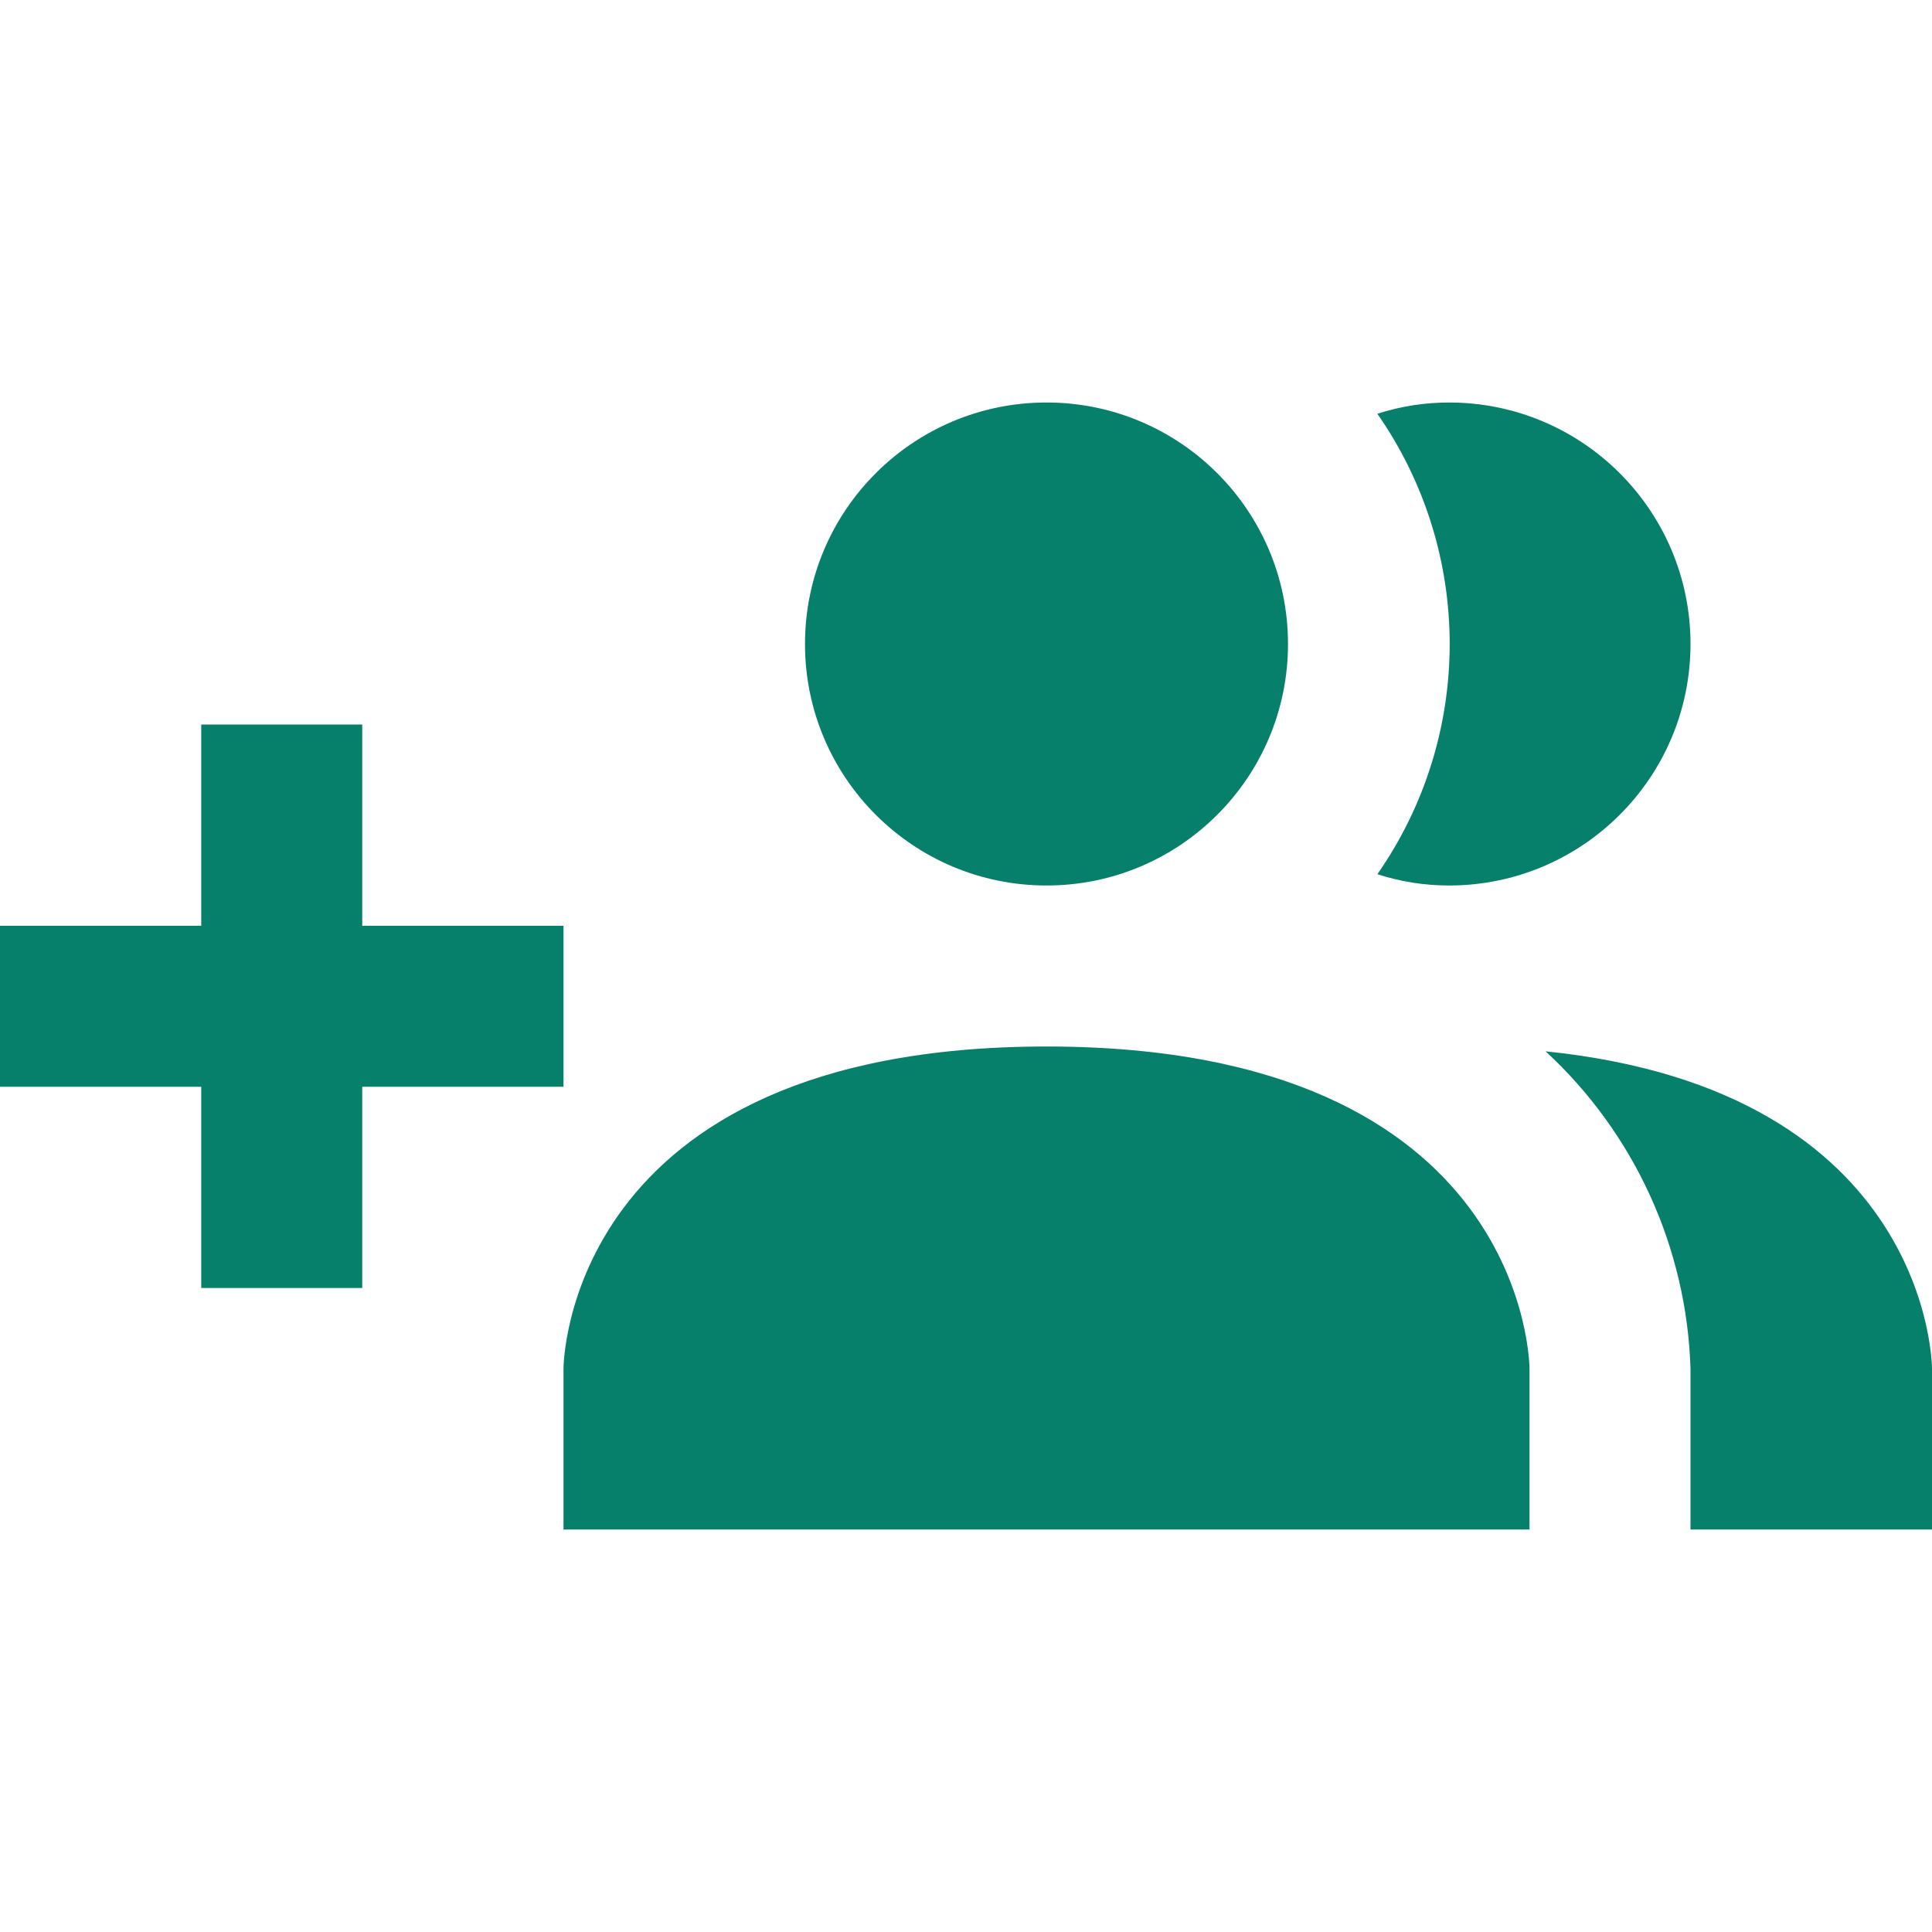 <svg width="24" height="24" viewBox="0 0 24 24" fill="none" xmlns="http://www.w3.org/2000/svg">
<path fill-rule="evenodd" clip-rule="evenodd" d="M16 8C16 6.343 14.657 5 13 5C11.343 5 10 6.343 10 8C10 9.657 11.343 11 13 11C14.657 11 16 9.657 16 8ZM19 17V19H7V17C7 17 7 13 13 13C19 13 19 17 19 17ZM21 17C20.953 15.498 20.304 14.079 19.2 13.06C24 13.55 24 17 24 17V19H21V17ZM18 5C17.698 5 17.398 5.047 17.11 5.14C18.308 6.858 18.308 9.142 17.11 10.86C17.398 10.953 17.698 11 18 11C19.657 11 21 9.657 21 8C21 6.343 19.657 5 18 5ZM2.5 9H4.5V11.5H7V13.5H4.5V16H2.5V13.5H0V11.5H2.5V9Z" fill="#06806B"/>
</svg>
